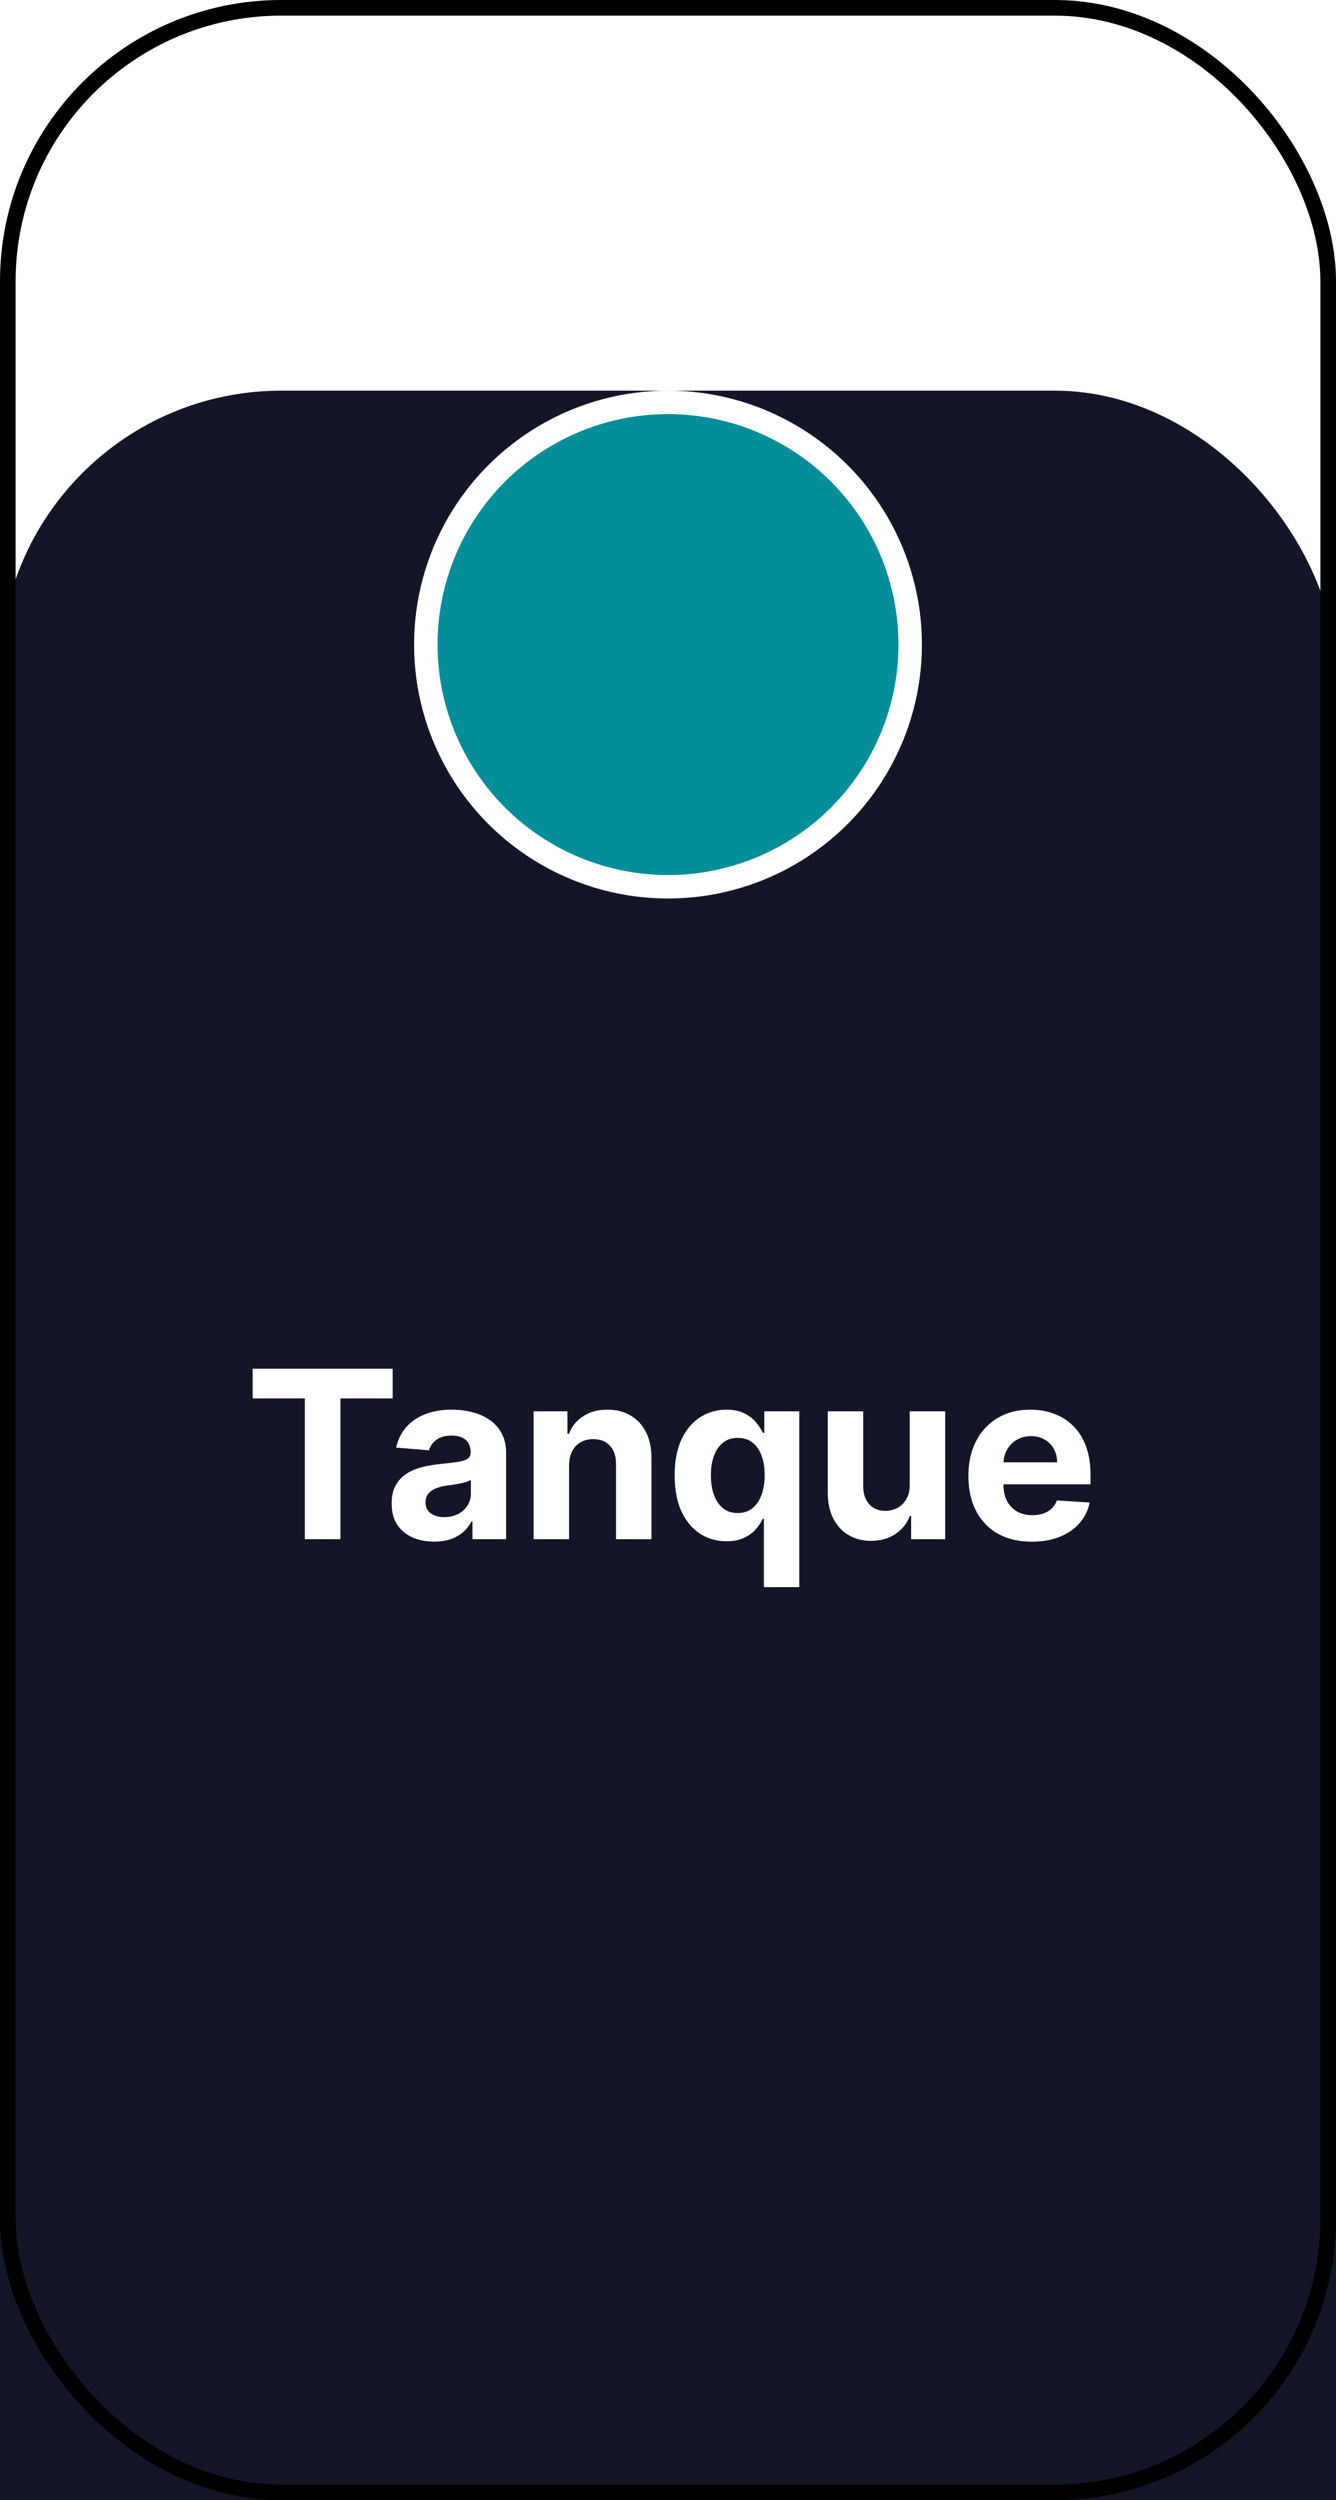 <svg width="171" height="320" viewBox="0 0 171 320" fill="none" xmlns="http://www.w3.org/2000/svg">
<g filter="url(#filter0_i_0_1)">
<rect width="171" height="320" rx="36" fill="#131627"/>
</g>
<rect x="1" y="1" width="169" height="318" rx="35" stroke="black" stroke-width="2"/>
<circle cx="85.5" cy="82.5" r="31" fill="#00ADB5" fill-opacity="0.8" stroke="white" stroke-width="3"/>
<path d="M32.339 178.985V175.182H50.258V178.985H43.578V197H39.019V178.985H32.339ZM55.563 197.309C54.519 197.309 53.589 197.128 52.772 196.766C51.955 196.396 51.309 195.853 50.833 195.136C50.364 194.411 50.13 193.509 50.13 192.43C50.13 191.521 50.297 190.757 50.631 190.139C50.965 189.521 51.419 189.024 51.994 188.648C52.57 188.271 53.223 187.987 53.955 187.795C54.693 187.604 55.467 187.469 56.277 187.391C57.229 187.291 57.996 187.199 58.578 187.114C59.16 187.021 59.583 186.886 59.846 186.709C60.109 186.531 60.24 186.268 60.24 185.92V185.857C60.24 185.182 60.027 184.66 59.601 184.29C59.182 183.921 58.585 183.737 57.811 183.737C56.994 183.737 56.344 183.918 55.861 184.28C55.379 184.635 55.059 185.082 54.903 185.622L50.705 185.281C50.918 184.287 51.337 183.428 51.962 182.703C52.587 181.972 53.394 181.411 54.381 181.02C55.375 180.622 56.526 180.423 57.832 180.423C58.742 180.423 59.611 180.53 60.443 180.743C61.281 180.956 62.023 181.286 62.669 181.734C63.322 182.181 63.837 182.756 64.214 183.46C64.59 184.156 64.778 184.99 64.778 185.963V197H60.474V194.731H60.347C60.084 195.242 59.732 195.693 59.292 196.084C58.852 196.467 58.322 196.769 57.705 196.989C57.087 197.202 56.373 197.309 55.563 197.309ZM56.863 194.177C57.531 194.177 58.12 194.045 58.631 193.783C59.143 193.513 59.544 193.151 59.835 192.696C60.126 192.241 60.272 191.727 60.272 191.151V189.415C60.13 189.507 59.935 189.592 59.686 189.67C59.445 189.741 59.171 189.809 58.866 189.873C58.56 189.93 58.255 189.983 57.95 190.033C57.644 190.075 57.367 190.114 57.119 190.15C56.586 190.228 56.121 190.352 55.723 190.523C55.325 190.693 55.016 190.924 54.796 191.215C54.576 191.499 54.466 191.854 54.466 192.281C54.466 192.898 54.69 193.371 55.137 193.697C55.592 194.017 56.167 194.177 56.863 194.177ZM72.838 187.54V197H68.299V180.636H72.625V183.523H72.816C73.179 182.572 73.786 181.819 74.638 181.265C75.49 180.704 76.524 180.423 77.738 180.423C78.875 180.423 79.865 180.672 80.711 181.169C81.556 181.666 82.213 182.376 82.681 183.3C83.15 184.216 83.385 185.31 83.385 186.581V197H78.846V187.391C78.853 186.389 78.598 185.608 78.079 185.047C77.561 184.479 76.847 184.195 75.938 184.195C75.327 184.195 74.787 184.326 74.319 184.589C73.857 184.852 73.495 185.235 73.232 185.739C72.976 186.237 72.845 186.837 72.838 187.54ZM97.775 203.136V194.379H97.636C97.423 194.834 97.121 195.285 96.731 195.732C96.347 196.173 95.846 196.538 95.228 196.83C94.618 197.121 93.872 197.266 92.991 197.266C91.748 197.266 90.623 196.947 89.614 196.308C88.613 195.661 87.817 194.713 87.228 193.463C86.645 192.206 86.354 190.665 86.354 188.839C86.354 186.964 86.656 185.406 87.26 184.163C87.864 182.913 88.666 181.979 89.667 181.361C90.676 180.736 91.78 180.423 92.981 180.423C93.897 180.423 94.66 180.58 95.271 180.892C95.889 181.197 96.386 181.581 96.763 182.043C97.146 182.497 97.437 182.945 97.636 183.385H97.828V180.636H102.302V203.136H97.775ZM94.43 193.655C95.161 193.655 95.779 193.456 96.283 193.058C96.795 192.653 97.185 192.089 97.455 191.364C97.732 190.64 97.871 189.791 97.871 188.818C97.871 187.845 97.736 187 97.466 186.283C97.196 185.565 96.805 185.011 96.294 184.621C95.782 184.23 95.161 184.035 94.43 184.035C93.684 184.035 93.055 184.237 92.544 184.642C92.032 185.047 91.645 185.608 91.383 186.325C91.12 187.043 90.989 187.874 90.989 188.818C90.989 189.77 91.12 190.612 91.383 191.343C91.653 192.067 92.04 192.636 92.544 193.048C93.055 193.452 93.684 193.655 94.43 193.655ZM116.439 190.033V180.636H120.978V197H116.621V194.028H116.45C116.081 194.987 115.466 195.757 114.607 196.339C113.755 196.922 112.714 197.213 111.486 197.213C110.392 197.213 109.43 196.964 108.599 196.467C107.768 195.97 107.118 195.263 106.649 194.347C106.187 193.431 105.953 192.334 105.946 191.055V180.636H110.484V190.246C110.491 191.212 110.751 191.975 111.262 192.536C111.773 193.097 112.459 193.378 113.318 193.378C113.865 193.378 114.376 193.254 114.852 193.005C115.328 192.749 115.711 192.373 116.003 191.876C116.301 191.379 116.447 190.764 116.439 190.033ZM132.065 197.32C130.382 197.32 128.933 196.979 127.719 196.297C126.511 195.608 125.581 194.635 124.928 193.378C124.274 192.114 123.947 190.619 123.947 188.893C123.947 187.21 124.274 185.732 124.928 184.461C125.581 183.19 126.501 182.199 127.687 181.489C128.88 180.778 130.279 180.423 131.884 180.423C132.964 180.423 133.969 180.597 134.899 180.945C135.837 181.286 136.653 181.801 137.349 182.49C138.053 183.179 138.599 184.045 138.99 185.089C139.381 186.126 139.576 187.341 139.576 188.733V189.979H125.759V187.167H135.304C135.304 186.513 135.162 185.935 134.878 185.43C134.594 184.926 134.2 184.532 133.695 184.248C133.198 183.957 132.619 183.811 131.959 183.811C131.27 183.811 130.659 183.971 130.126 184.29C129.601 184.603 129.189 185.026 128.891 185.558C128.592 186.084 128.44 186.67 128.433 187.316V189.99C128.433 190.8 128.582 191.499 128.88 192.089C129.185 192.678 129.615 193.133 130.169 193.452C130.723 193.772 131.38 193.932 132.14 193.932C132.644 193.932 133.106 193.861 133.525 193.719C133.944 193.577 134.303 193.364 134.601 193.08C134.899 192.795 135.126 192.447 135.283 192.036L139.48 192.312C139.267 193.321 138.83 194.202 138.17 194.955C137.516 195.7 136.671 196.283 135.634 196.702C134.604 197.114 133.415 197.32 132.065 197.32Z" fill="white"/>
<defs>
<filter id="filter0_i_0_1" x="0" y="0" width="171" height="370" filterUnits="userSpaceOnUse" color-interpolation-filters="sRGB">
<feFlood flood-opacity="0" result="BackgroundImageFix"/>
<feBlend mode="normal" in="SourceGraphic" in2="BackgroundImageFix" result="shape"/>
<feColorMatrix in="SourceAlpha" type="matrix" values="0 0 0 0 0 0 0 0 0 0 0 0 0 0 0 0 0 0 127 0" result="hardAlpha"/>
<feOffset dy="50"/>
<feGaussianBlur stdDeviation="25"/>
<feComposite in2="hardAlpha" operator="arithmetic" k2="-1" k3="1"/>
<feColorMatrix type="matrix" values="0 0 0 0 1 0 0 0 0 1 0 0 0 0 1 0 0 0 0.03 0"/>
<feBlend mode="normal" in2="shape" result="effect1_innerShadow_0_1"/>
</filter>
</defs>
</svg>
